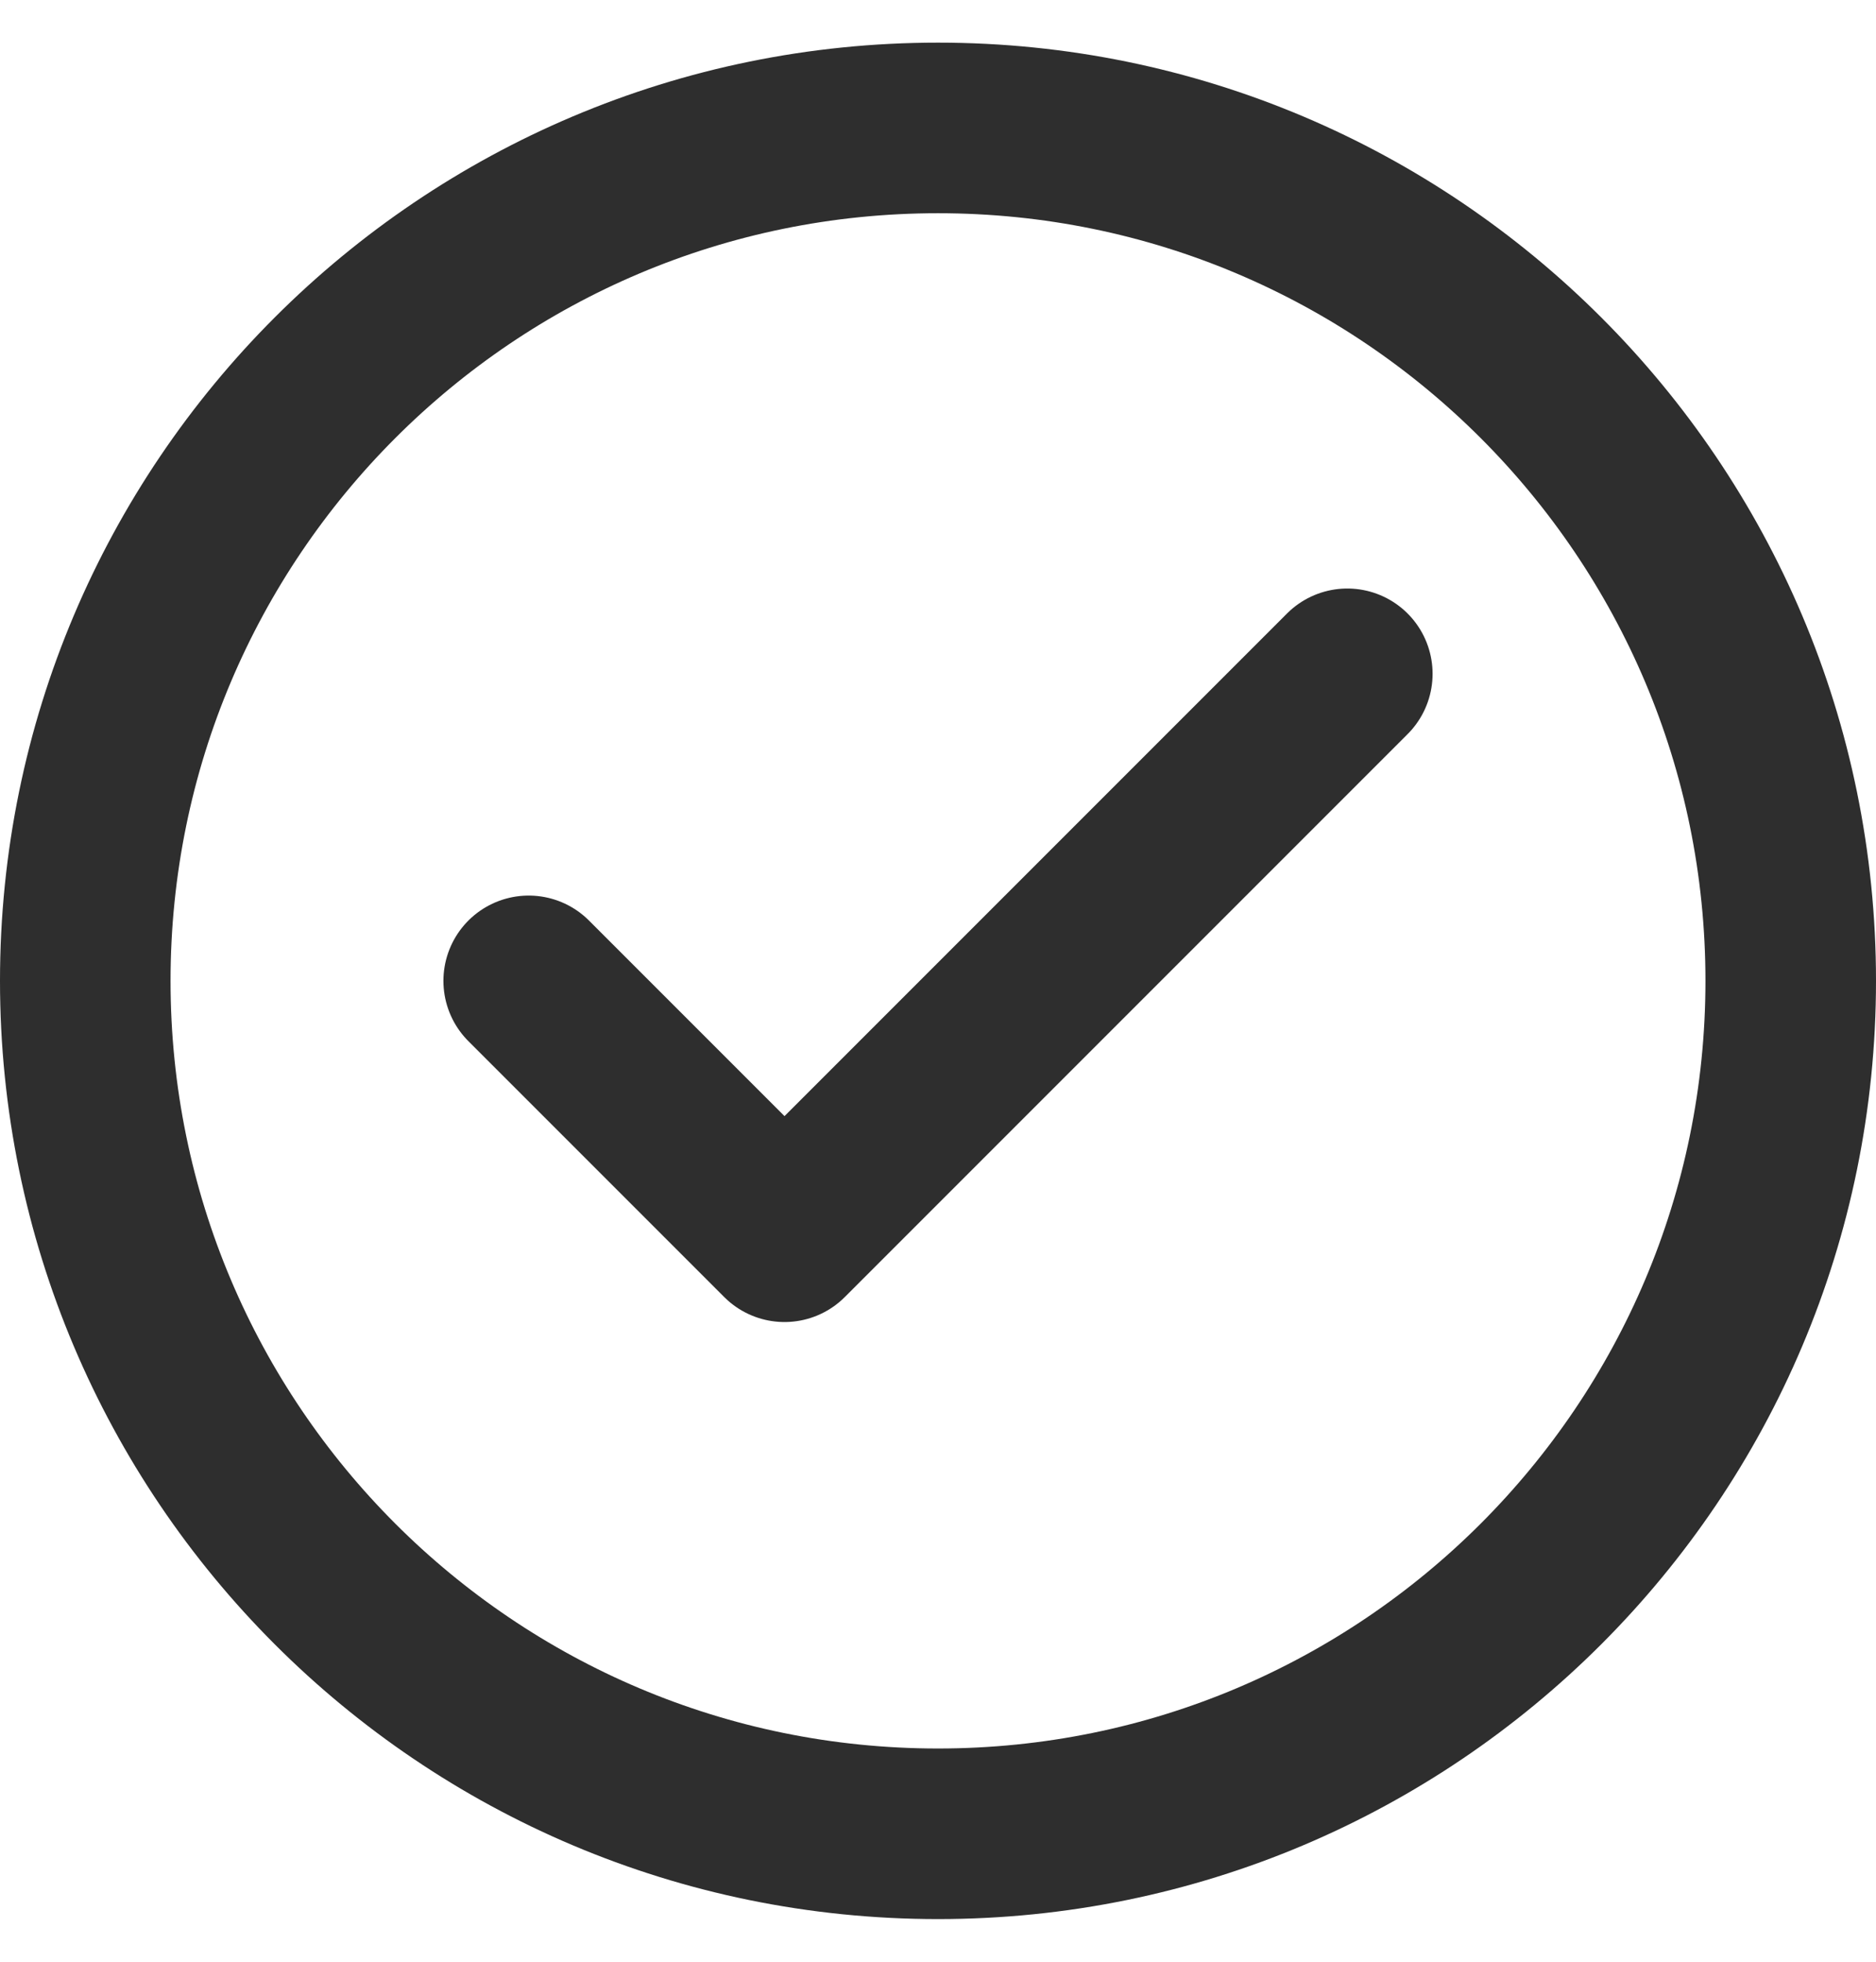 <svg width="22" height="23" viewBox="0 0 22 23" fill="none" xmlns="http://www.w3.org/2000/svg">
<path d="M15.8 7.9L9.2 14.5L6.2 11.5M21 11.5C21 17.023 16.523 21.5 11 21.5C5.477 21.5 1 17.023 1 11.5C1 5.977 5.477 1.5 11 1.5C16.523 1.5 21 5.977 21 11.5Z" stroke="#2E2E2E" stroke-width="2" stroke-linecap="round" stroke-linejoin="round"/>
</svg>

